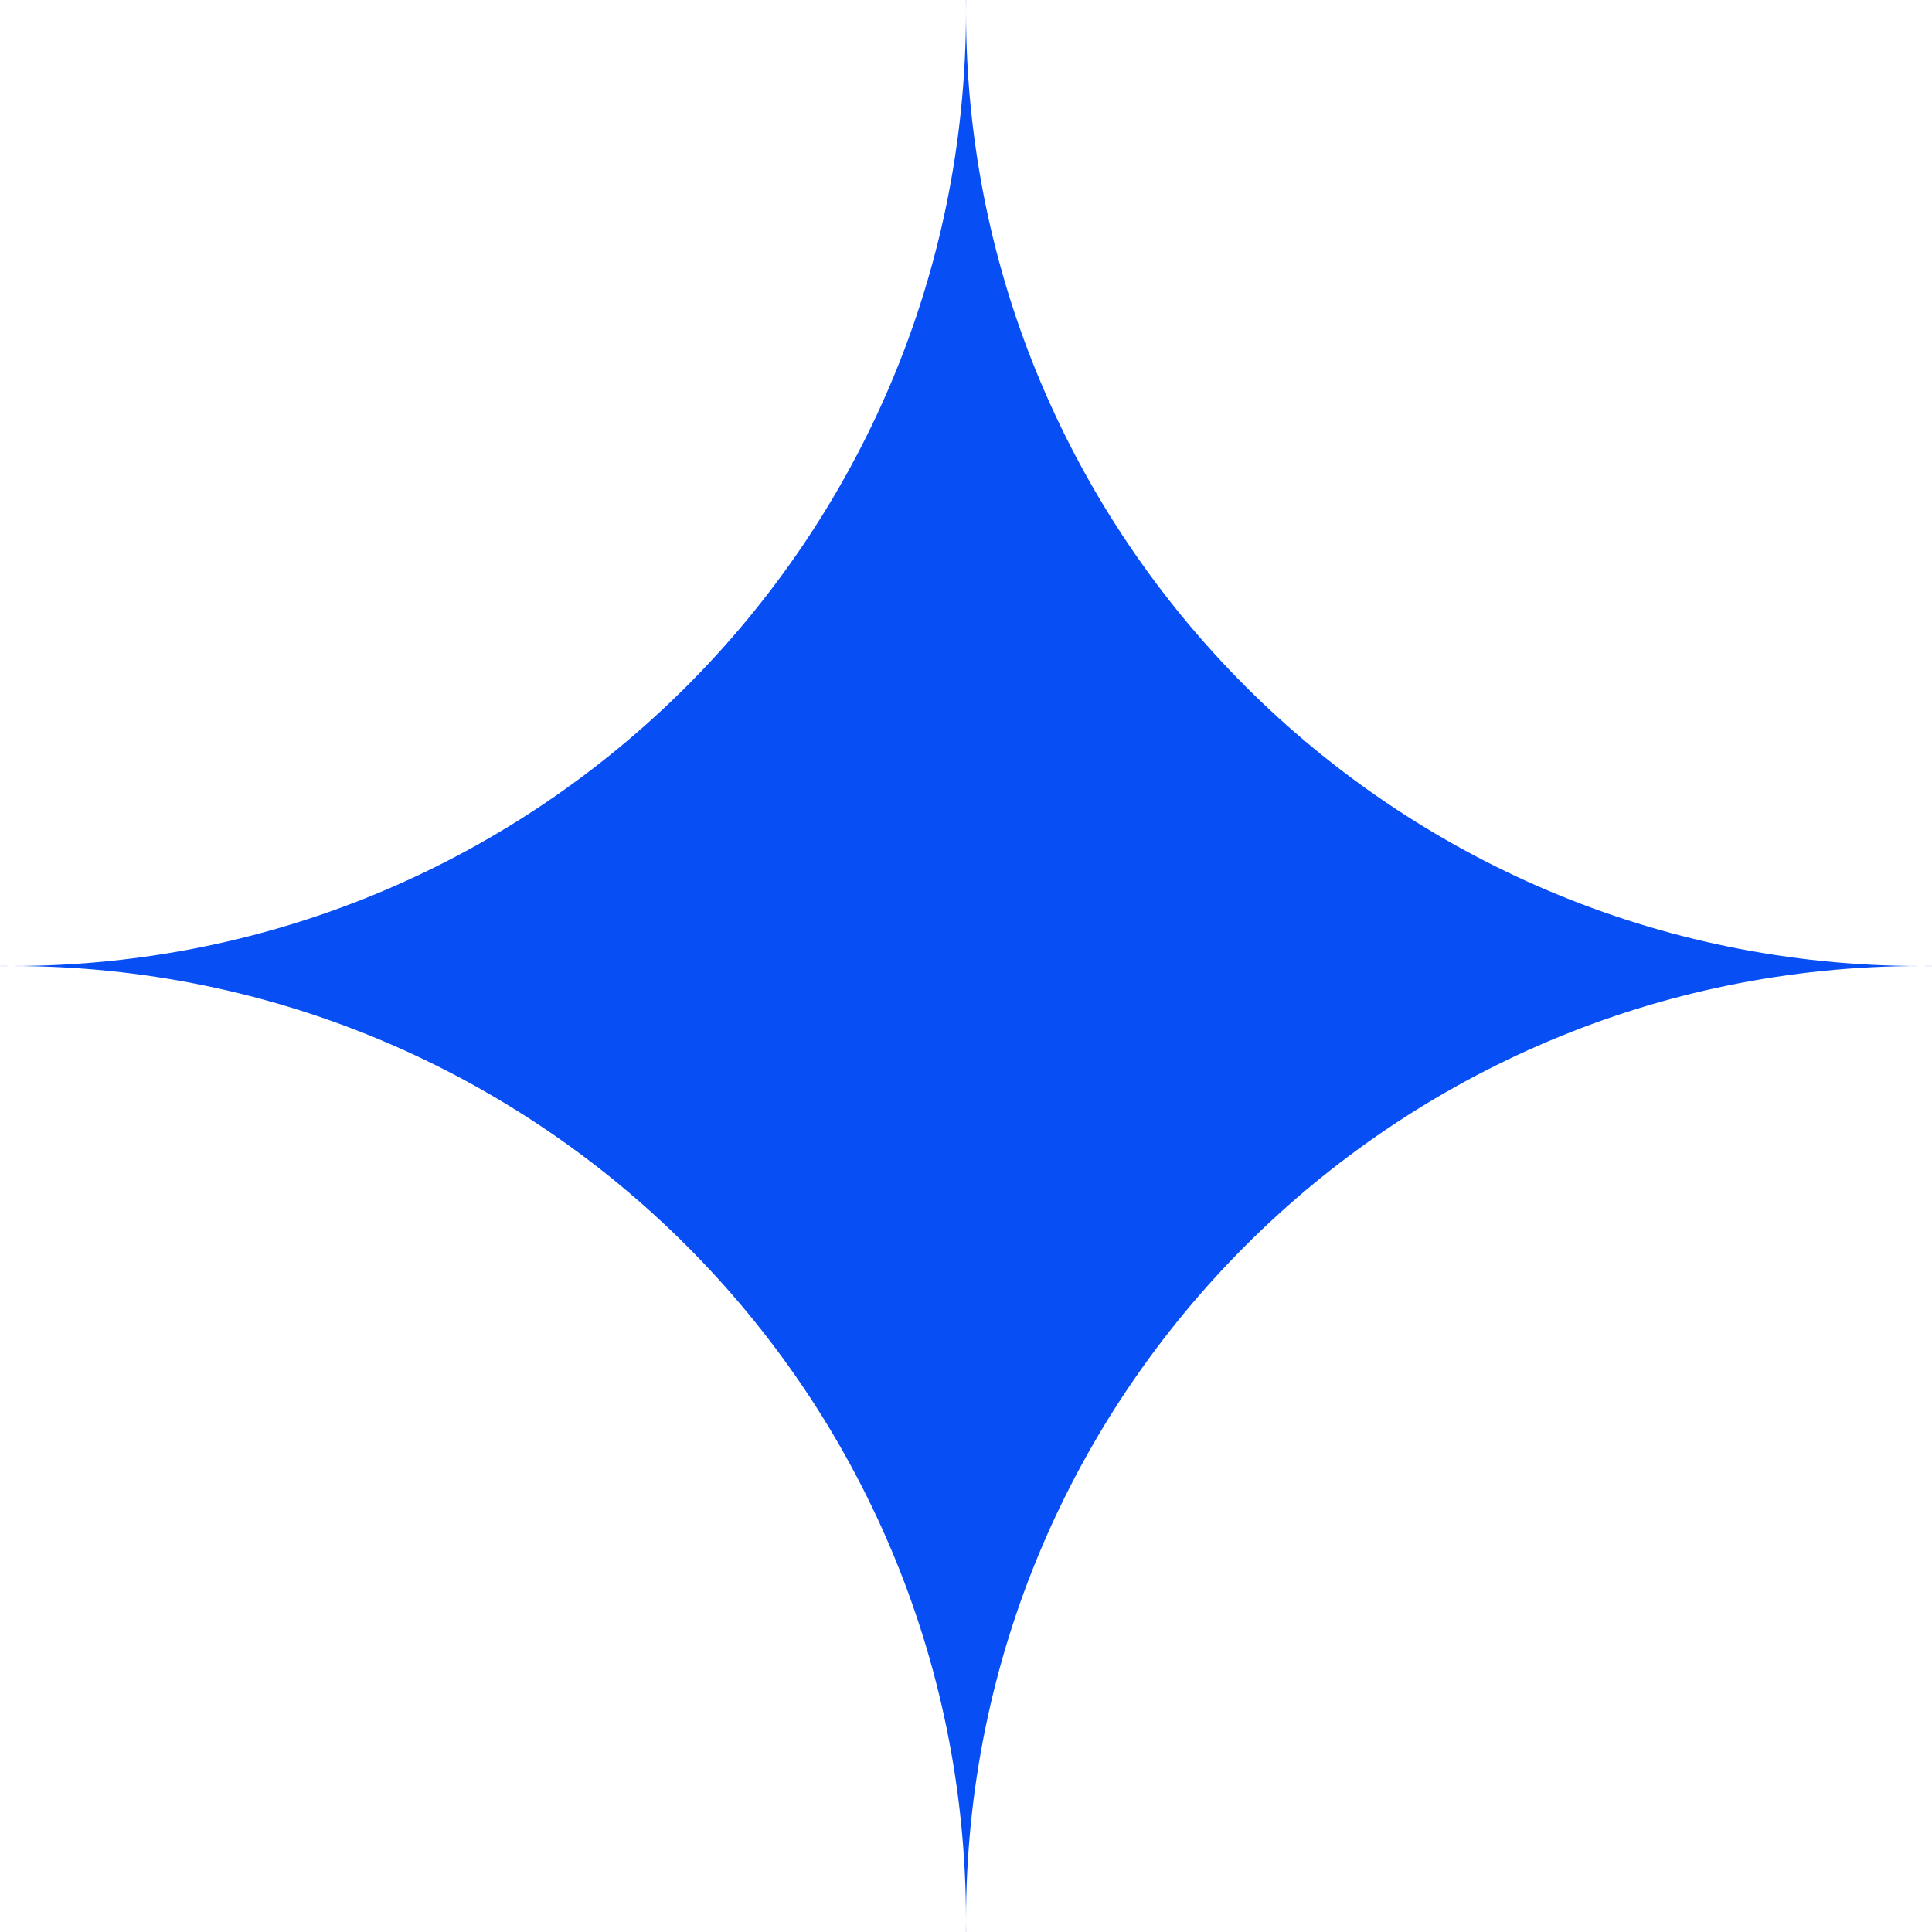 <svg width="85" height="85" viewBox="0 0 85 85" fill="#074EF5" xmlns="http://www.w3.org/2000/svg">
<path d="M85 42.497C84.832 42.499 84.663 42.5 84.494 42.5C61.301 42.5 42.5 23.699 42.5 0.506C42.5 0.337 42.501 0.169 42.503 0H42.5V0.506V42.5H84.494H85V42.497Z"/>
<path d="M3.71521e-06 42.503C0.169 42.501 0.337 42.5 0.506 42.5C23.699 42.5 42.5 61.301 42.5 84.494C42.5 84.663 42.499 84.832 42.497 85H42.5V84.494V42.5L0.506 42.5H3.71547e-06L3.71521e-06 42.503Z" />
<path d="M0 42.497C0.169 42.499 0.337 42.5 0.506 42.5C23.699 42.5 42.5 23.699 42.5 0.506C42.5 0.337 42.499 0.169 42.497 0H42.5V0.506V42.5L0.506 42.5H3.71547e-06L0 42.497Z" />
<path d="M85 42.503C84.832 42.501 84.663 42.5 84.494 42.5C61.301 42.5 42.5 61.301 42.5 84.494C42.5 84.663 42.501 84.832 42.503 85H42.5V84.494V42.5H84.494H85V42.503Z" />
</svg>
